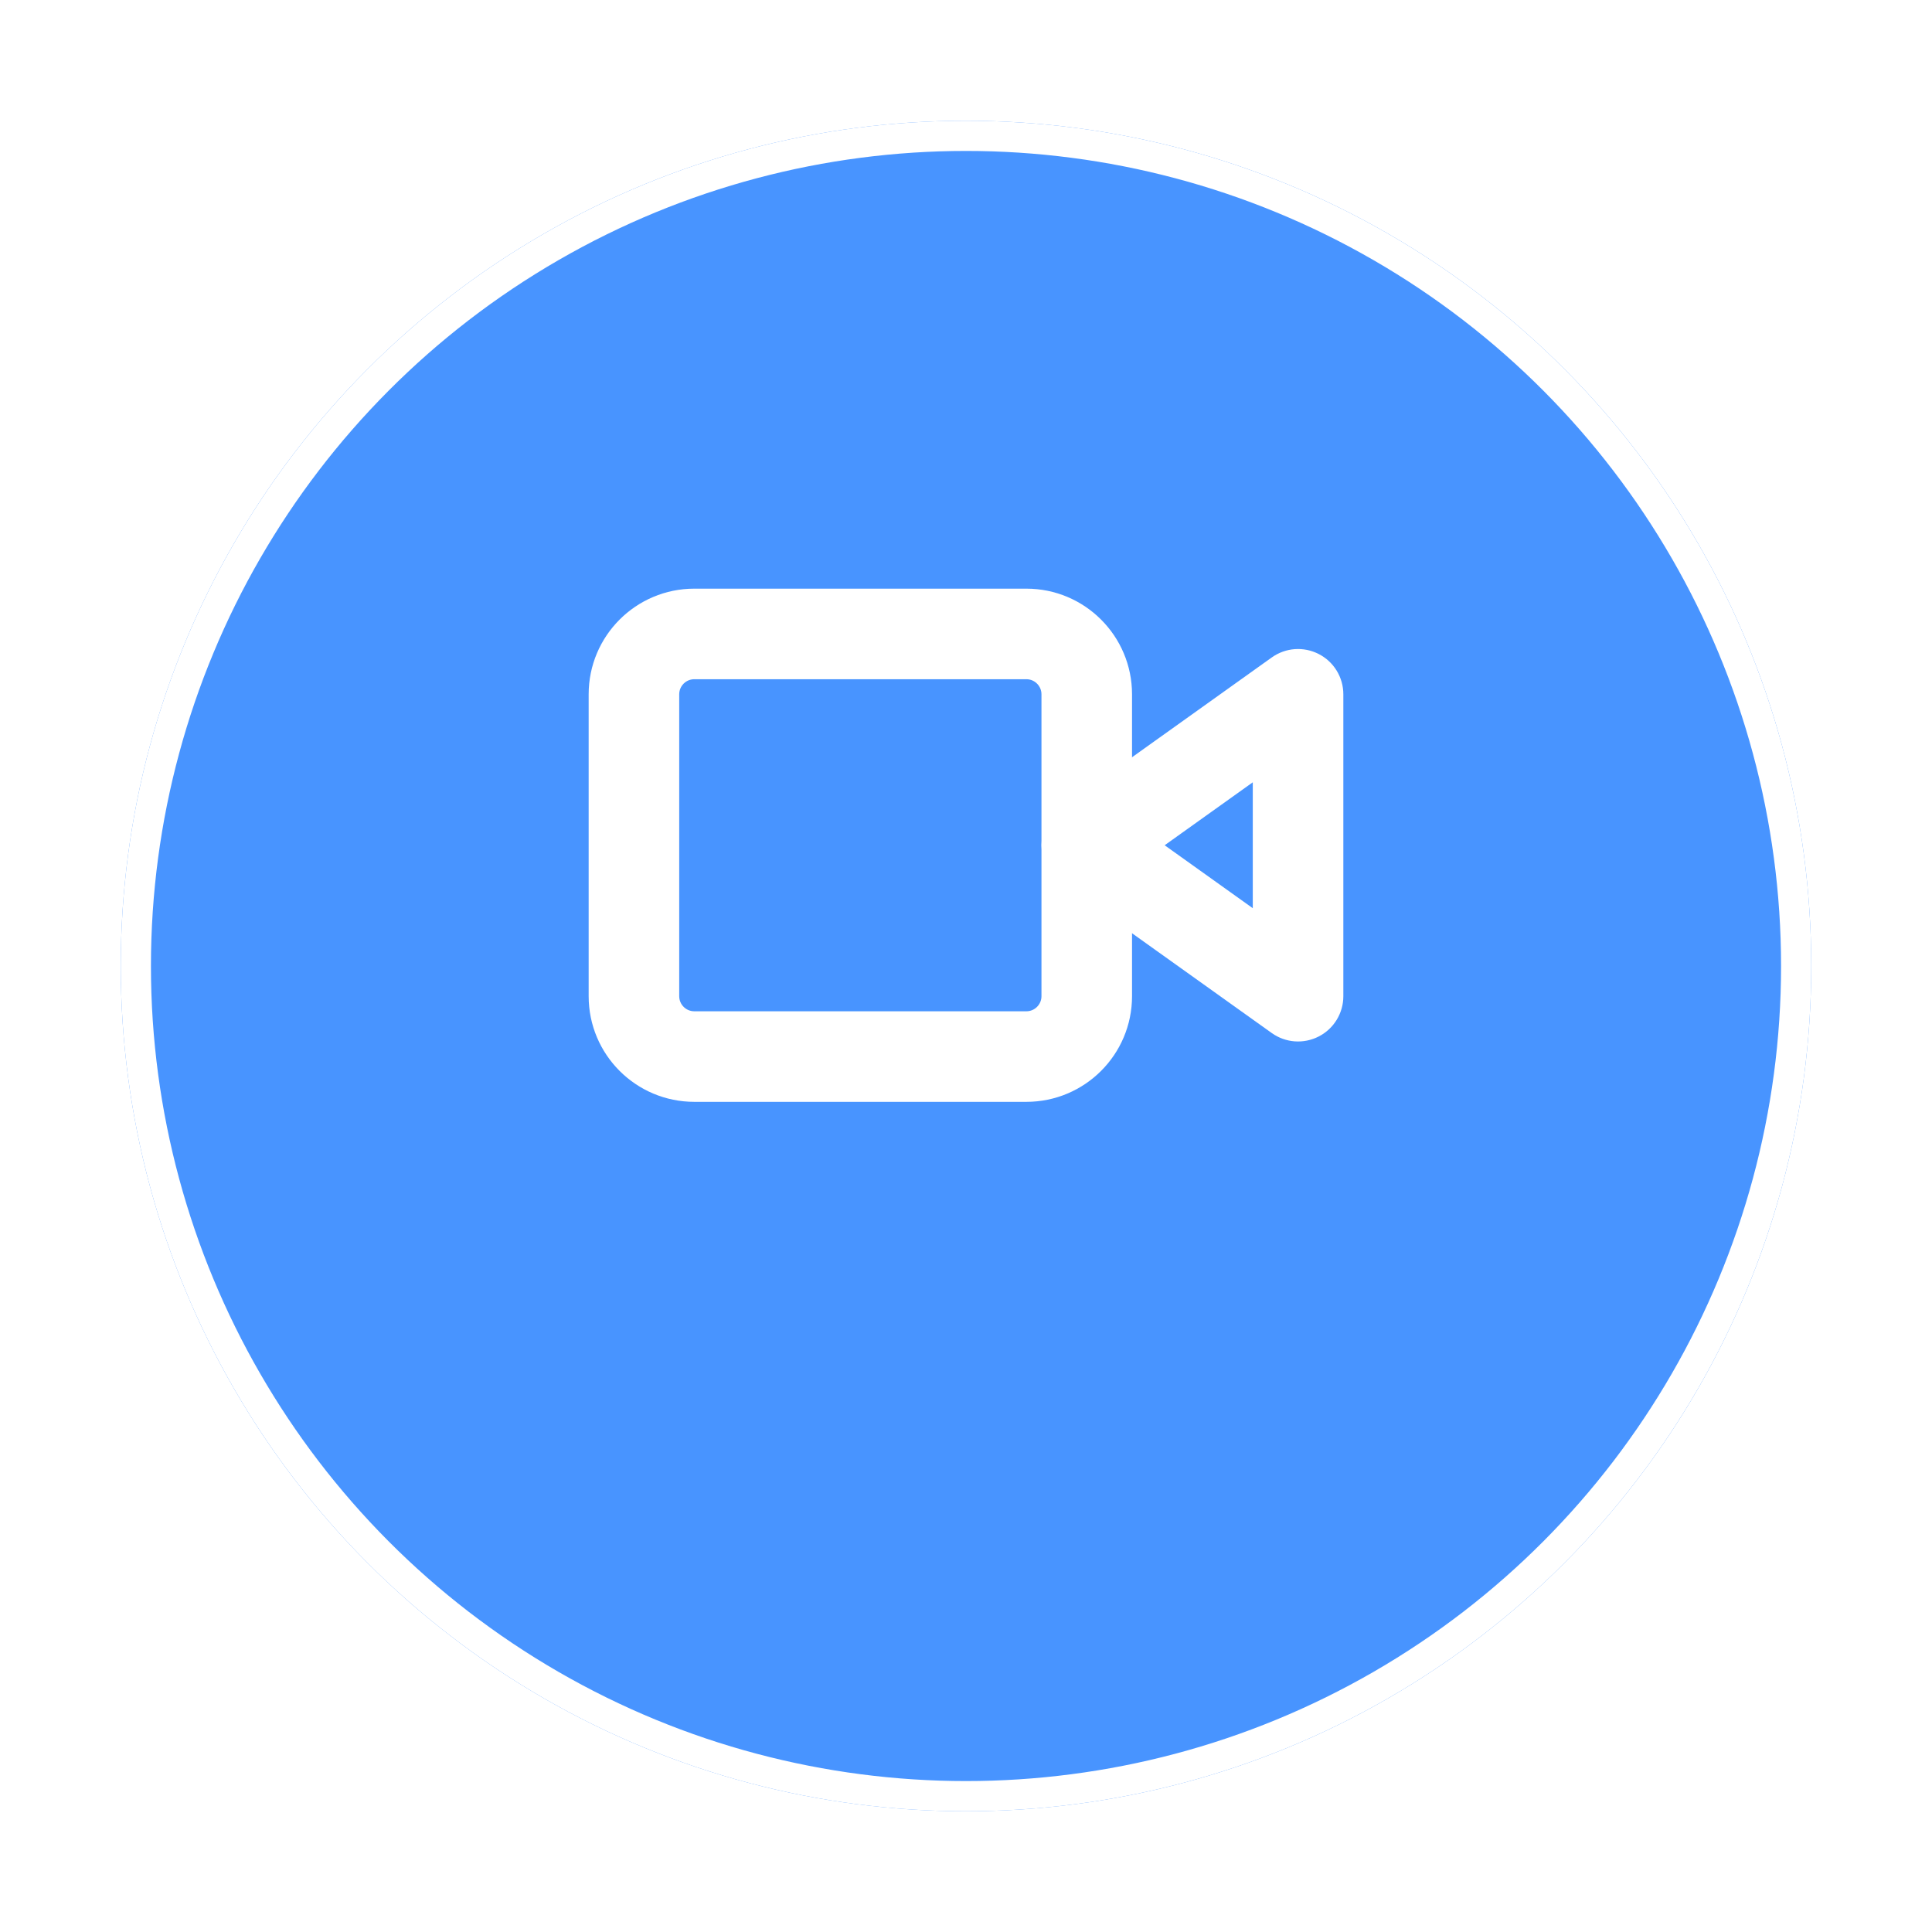 <svg width="64" height="64" viewBox="0 0 64 64" fill="none" xmlns="http://www.w3.org/2000/svg">
<g filter="url(#filter0_d_6_1226)">
<circle cx="32" cy="28" r="28" fill="#4894FF"/>
<circle cx="32" cy="28" r="27.5" stroke="white"/>
</g>
<path fill-rule="evenodd" clip-rule="evenodd" d="M43.458 22.111C43.791 22.282 44 22.625 44 23V33C44 33.375 43.791 33.718 43.458 33.889C43.124 34.061 42.724 34.032 42.419 33.814L35.419 28.814C35.156 28.626 35 28.323 35 28C35 27.677 35.156 27.374 35.419 27.186L42.419 22.186C42.724 21.968 43.124 21.939 43.458 22.111ZM37.721 28L42 31.057V24.943L37.721 28Z" fill="white"/>
<path fill-rule="evenodd" clip-rule="evenodd" d="M23 22C22.448 22 22 22.448 22 23V33C22 33.552 22.448 34 23 34H34C34.552 34 35 33.552 35 33V23C35 22.448 34.552 22 34 22H23ZM20 23C20 21.343 21.343 20 23 20H34C35.657 20 37 21.343 37 23V33C37 34.657 35.657 36 34 36H23C21.343 36 20 34.657 20 33V23Z" fill="white"/>
<path fill-rule="evenodd" clip-rule="evenodd" d="M43.458 22.111C43.791 22.282 44 22.625 44 23V33C44 33.375 43.791 33.718 43.458 33.889C43.124 34.061 42.724 34.032 42.419 33.814L35.419 28.814C35.156 28.626 35 28.323 35 28C35 27.677 35.156 27.374 35.419 27.186L42.419 22.186C42.724 21.968 43.124 21.939 43.458 22.111ZM37.721 28L42 31.057V24.943L37.721 28Z" stroke="white" stroke-linecap="round" stroke-linejoin="round"/>
<path fill-rule="evenodd" clip-rule="evenodd" d="M23 22C22.448 22 22 22.448 22 23V33C22 33.552 22.448 34 23 34H34C34.552 34 35 33.552 35 33V23C35 22.448 34.552 22 34 22H23ZM20 23C20 21.343 21.343 20 23 20H34C35.657 20 37 21.343 37 23V33C37 34.657 35.657 36 34 36H23C21.343 36 20 34.657 20 33V23Z" stroke="white" stroke-linecap="round" stroke-linejoin="round"/>
<defs>
<filter id="filter0_d_6_1226" x="0" y="0" width="64" height="64" filterUnits="userSpaceOnUse" color-interpolation-filters="sRGB">
<feFlood flood-opacity="0" result="BackgroundImageFix"/>
<feColorMatrix in="SourceAlpha" type="matrix" values="0 0 0 0 0 0 0 0 0 0 0 0 0 0 0 0 0 0 127 0" result="hardAlpha"/>
<feOffset dy="4"/>
<feGaussianBlur stdDeviation="2"/>
<feColorMatrix type="matrix" values="0 0 0 0 1 0 0 0 0 0.595 0 0 0 0 0.221 0 0 0 0.06 0"/>
<feBlend mode="normal" in2="BackgroundImageFix" result="effect1_dropShadow_6_1226"/>
<feBlend mode="normal" in="SourceGraphic" in2="effect1_dropShadow_6_1226" result="shape"/>
</filter>
</defs>
</svg>
